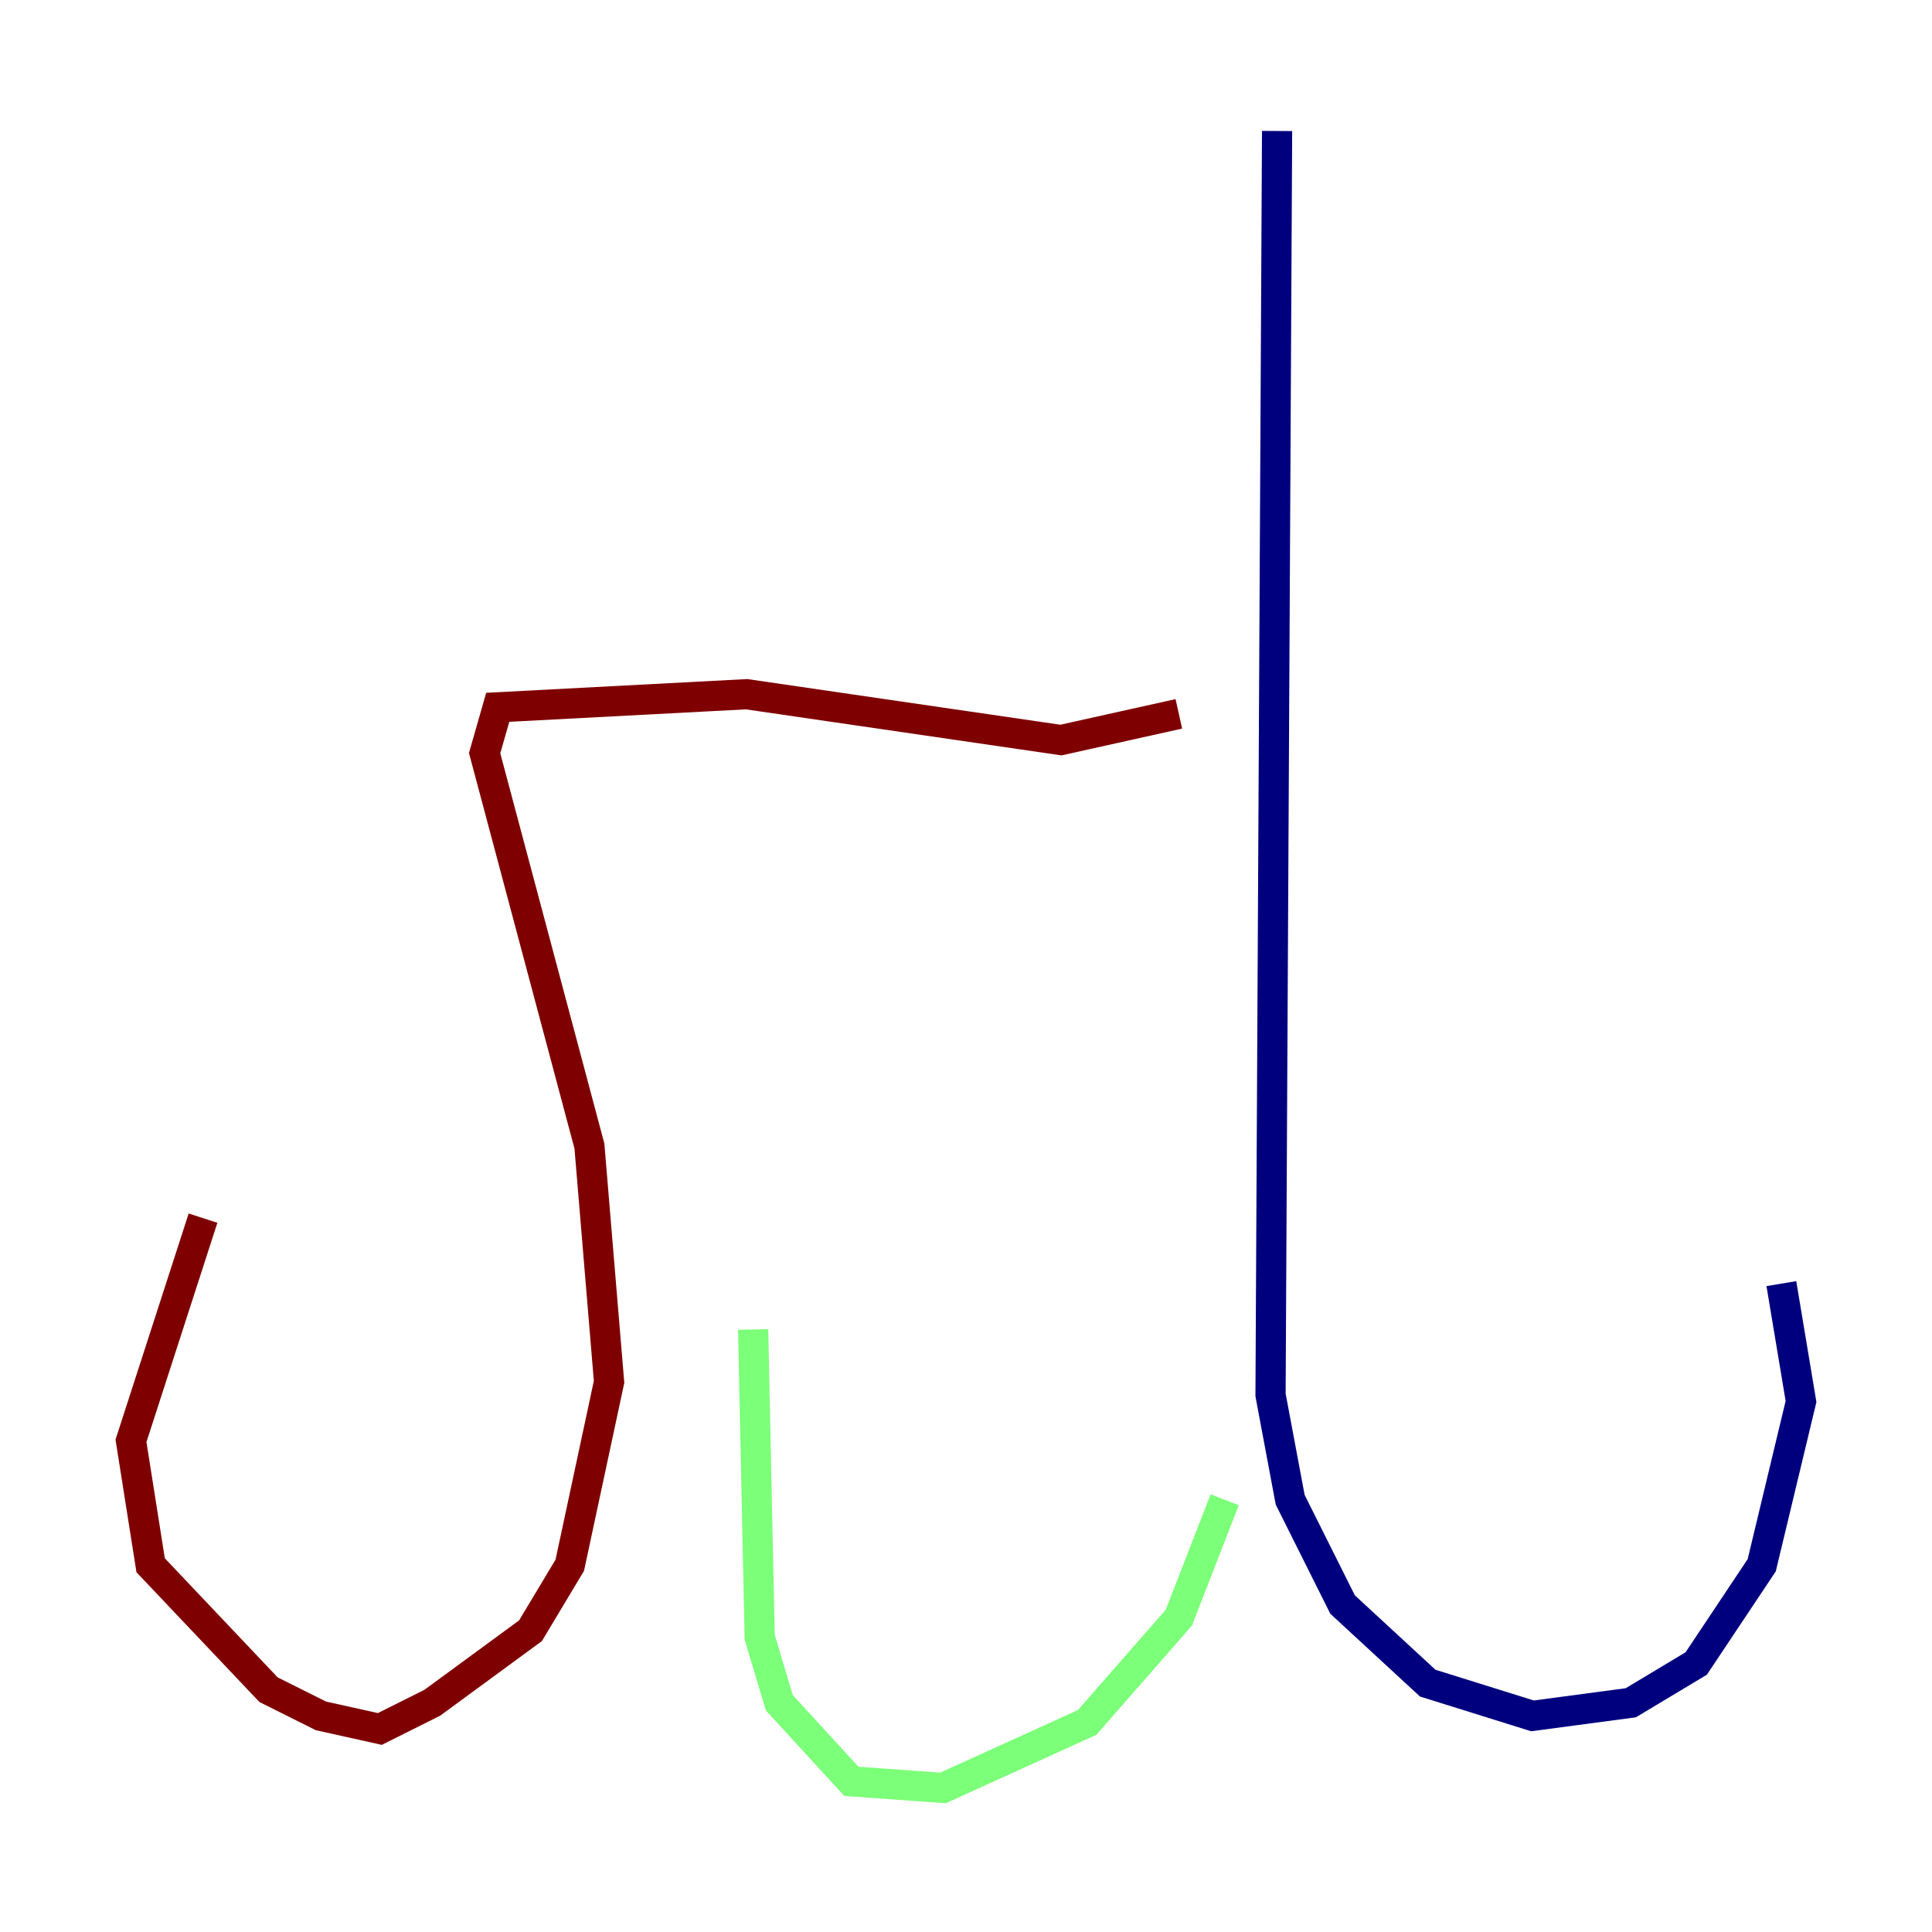 <?xml version="1.0" encoding="utf-8" ?>
<svg baseProfile="tiny" height="128" version="1.2" viewBox="0,0,128,128" width="128" xmlns="http://www.w3.org/2000/svg" xmlns:ev="http://www.w3.org/2001/xml-events" xmlns:xlink="http://www.w3.org/1999/xlink"><defs /><polyline fill="none" points="84.61,8.678 84.176,92.42 85.478,99.363 88.949,106.305 94.59,111.512 101.532,113.681 108.041,112.814 112.38,110.21 116.719,103.702 119.322,92.854 118.02,85.044" stroke="#00007f" stroke-width="2" /><polyline fill="none" points="81.139,99.363 78.102,107.173 72.027,114.115 62.481,118.454 56.407,118.02 51.634,112.814 50.332,108.475 49.898,88.081" stroke="#7cff79" stroke-width="2" /><polyline fill="none" points="78.102,47.295 70.291,49.031 49.464,45.993 32.976,46.861 32.108,49.898 39.051,75.932 40.352,91.552 37.749,103.702 35.146,108.041 28.637,112.814 25.166,114.549 21.261,113.681 17.79,111.946 9.98,103.702 8.678,95.458 13.451,80.705" stroke="#7f0000" stroke-width="2" /></svg>